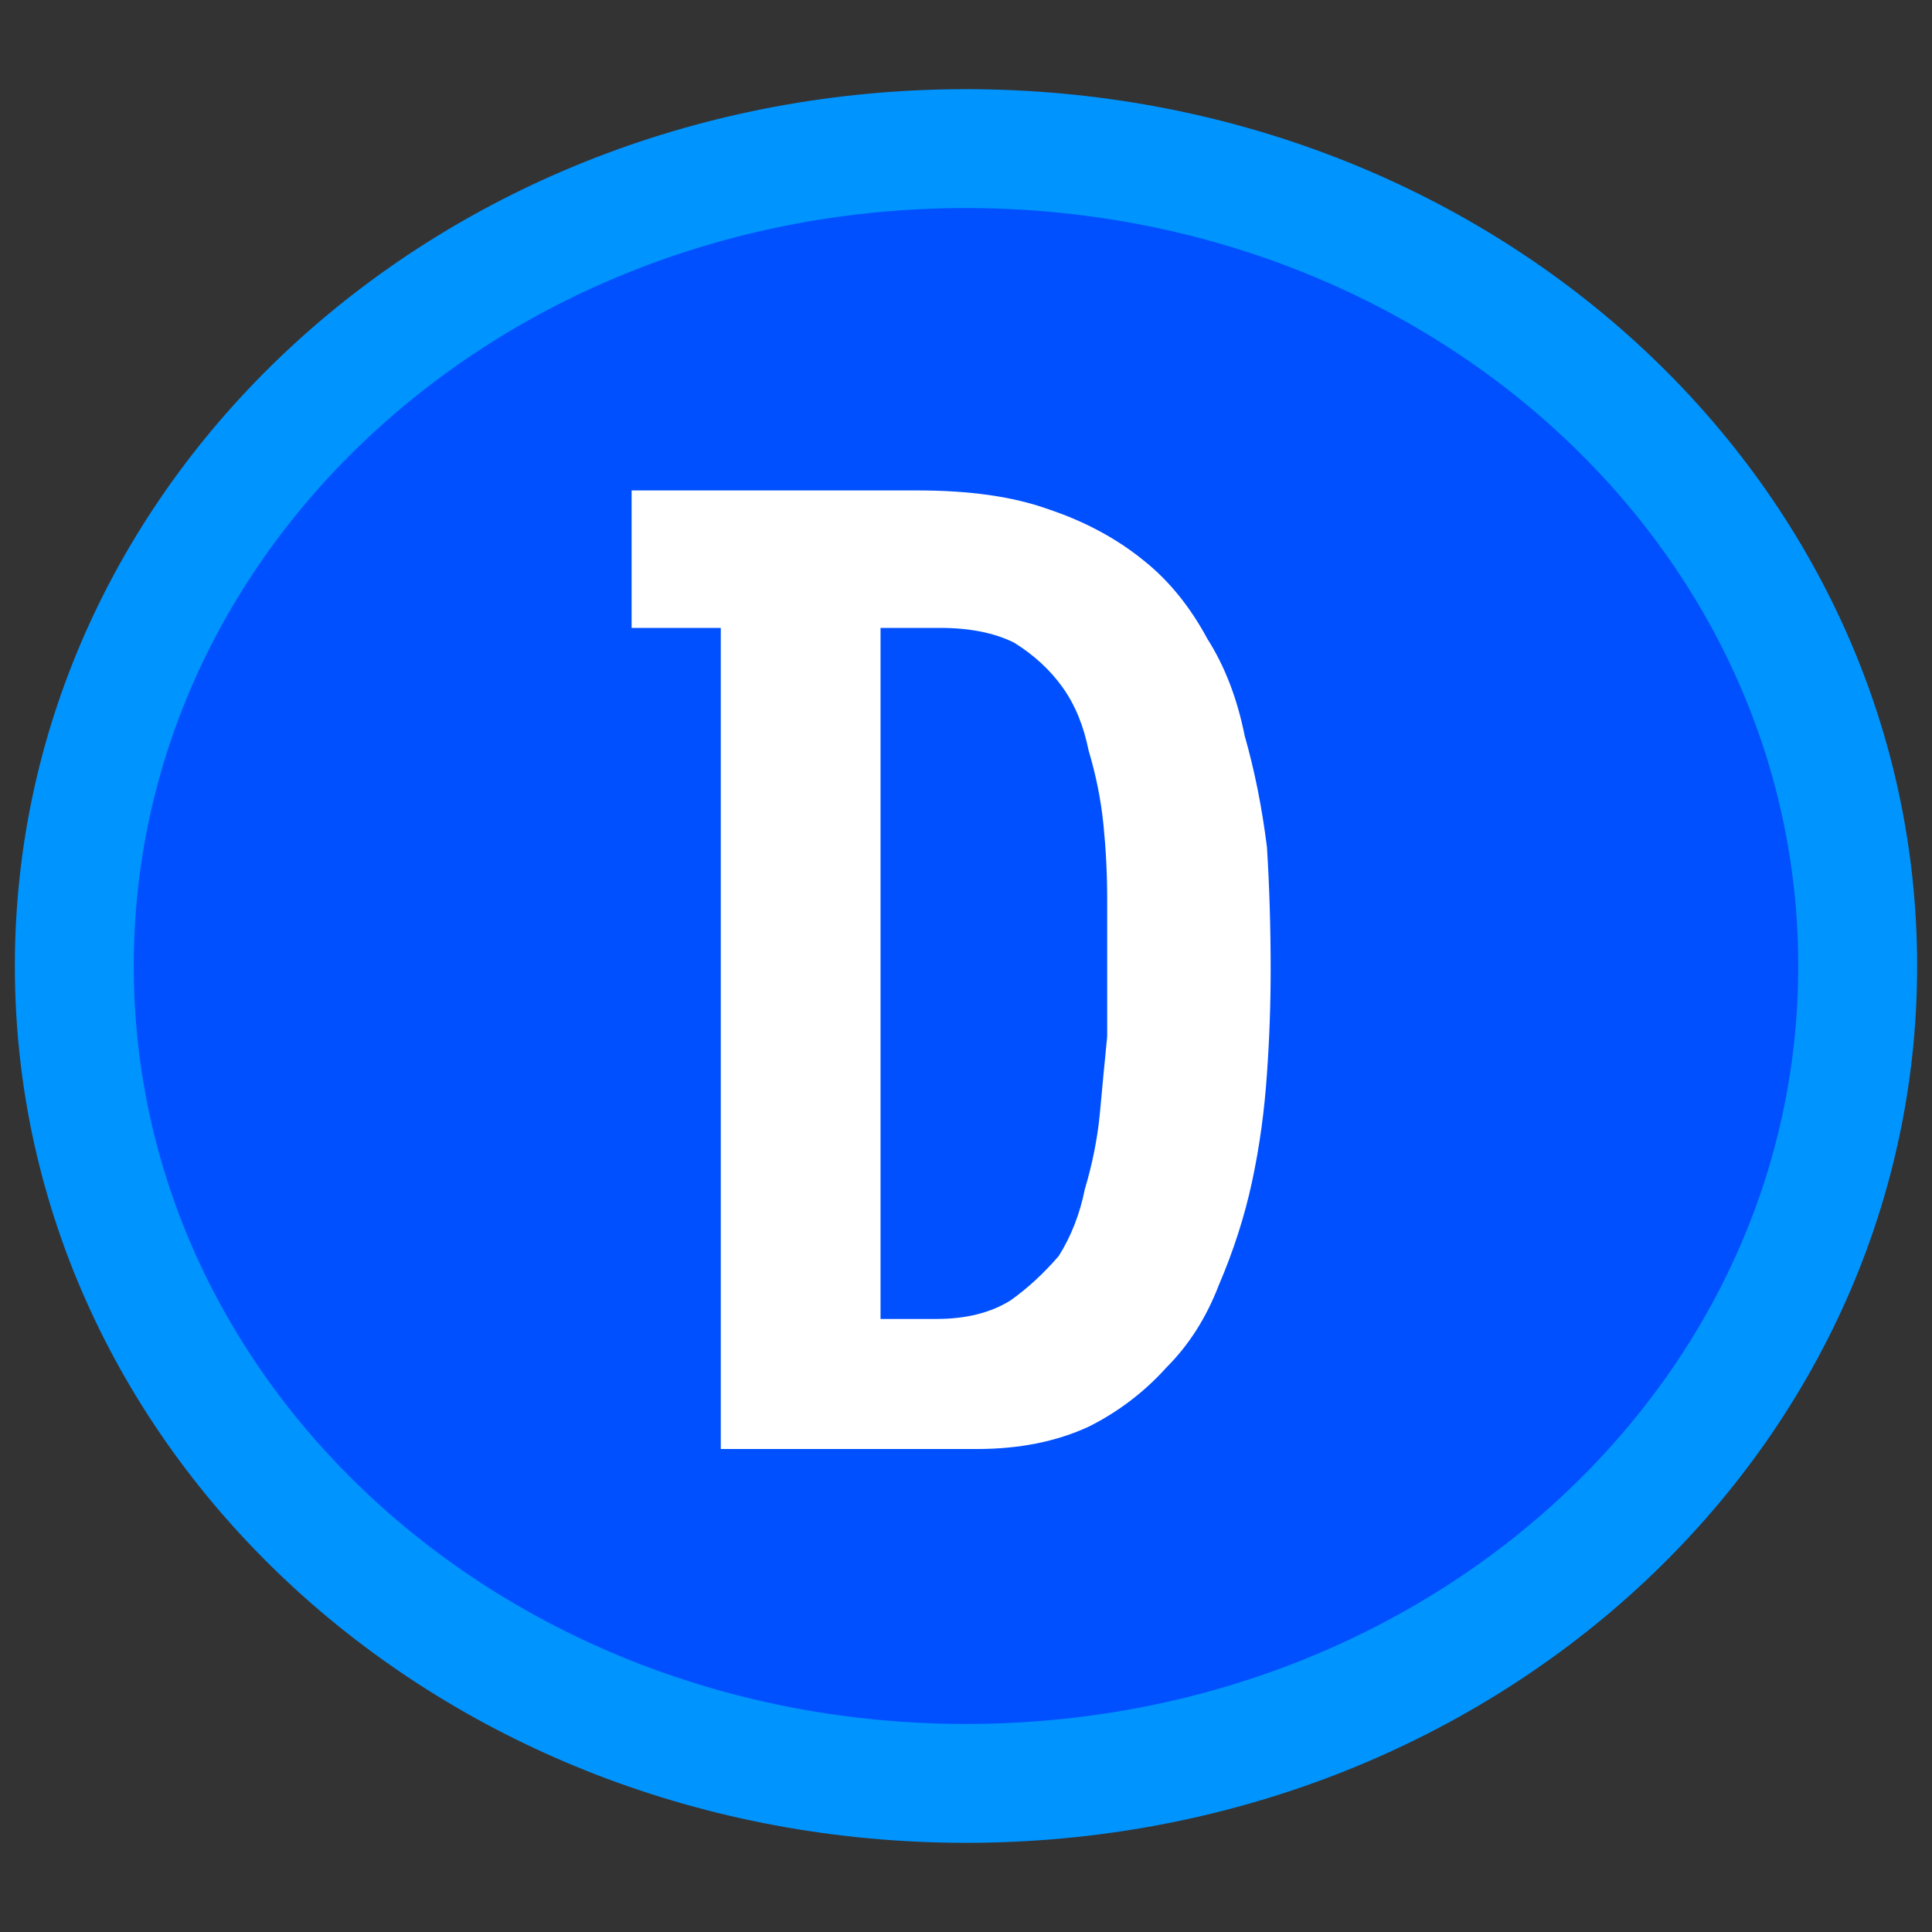 <svg version="1.2" xmlns="http://www.w3.org/2000/svg" viewBox="0 0 52 52" width="52" height="52"><rect x="0" y="0" width="52" height="52" fill="#333333" stroke="none"/><style>.a{fill:#0050ff}.b{fill:none;stroke:#0094ff;stroke-miterlimit:100;stroke-width:3.2}.c{fill:#fff}</style><path fill-rule="evenodd" class="a" d="m26 48c-13.3 0-24-9.8-24-22 0-12.2 10.7-22 24-22 13.3 0 24 9.8 24 22 0 12.2-10.7 22-24 22z"/><path fill-rule="evenodd" class="b" d="m26 48c-13.3 0-24-9.8-24-22 0-12.2 10.7-22 24-22 13.3 0 24 9.8 24 22 0 12.2-10.7 22-24 22z"/><path class="c" d="m19.4 16.9h-2.4v-3.7h7.7q2.1 0 3.5 0.5 1.5 0.5 2.6 1.4 1 0.8 1.7 2.1 0.7 1.1 1 2.6 0.4 1.4 0.6 3 0.1 1.6 0.1 3.3 0 1.4-0.1 2.8-0.1 1.5-0.4 2.9-0.3 1.4-0.9 2.8-0.5 1.3-1.4 2.2-0.9 1-2.1 1.6-1.3 0.6-3 0.6h-6.9zm5.9 0h-1.6v18.6h1.5q1.2 0 2-0.5 0.7-0.5 1.3-1.2 0.5-0.8 0.7-1.8 0.3-1 0.4-2 0.1-1.1 0.2-2.1 0-1 0-1.8 0-0.9 0-1.9 0-1-0.1-2-0.1-1-0.4-2-0.2-1-0.7-1.7-0.5-0.7-1.3-1.2-0.8-0.4-2-0.4z"/></svg>